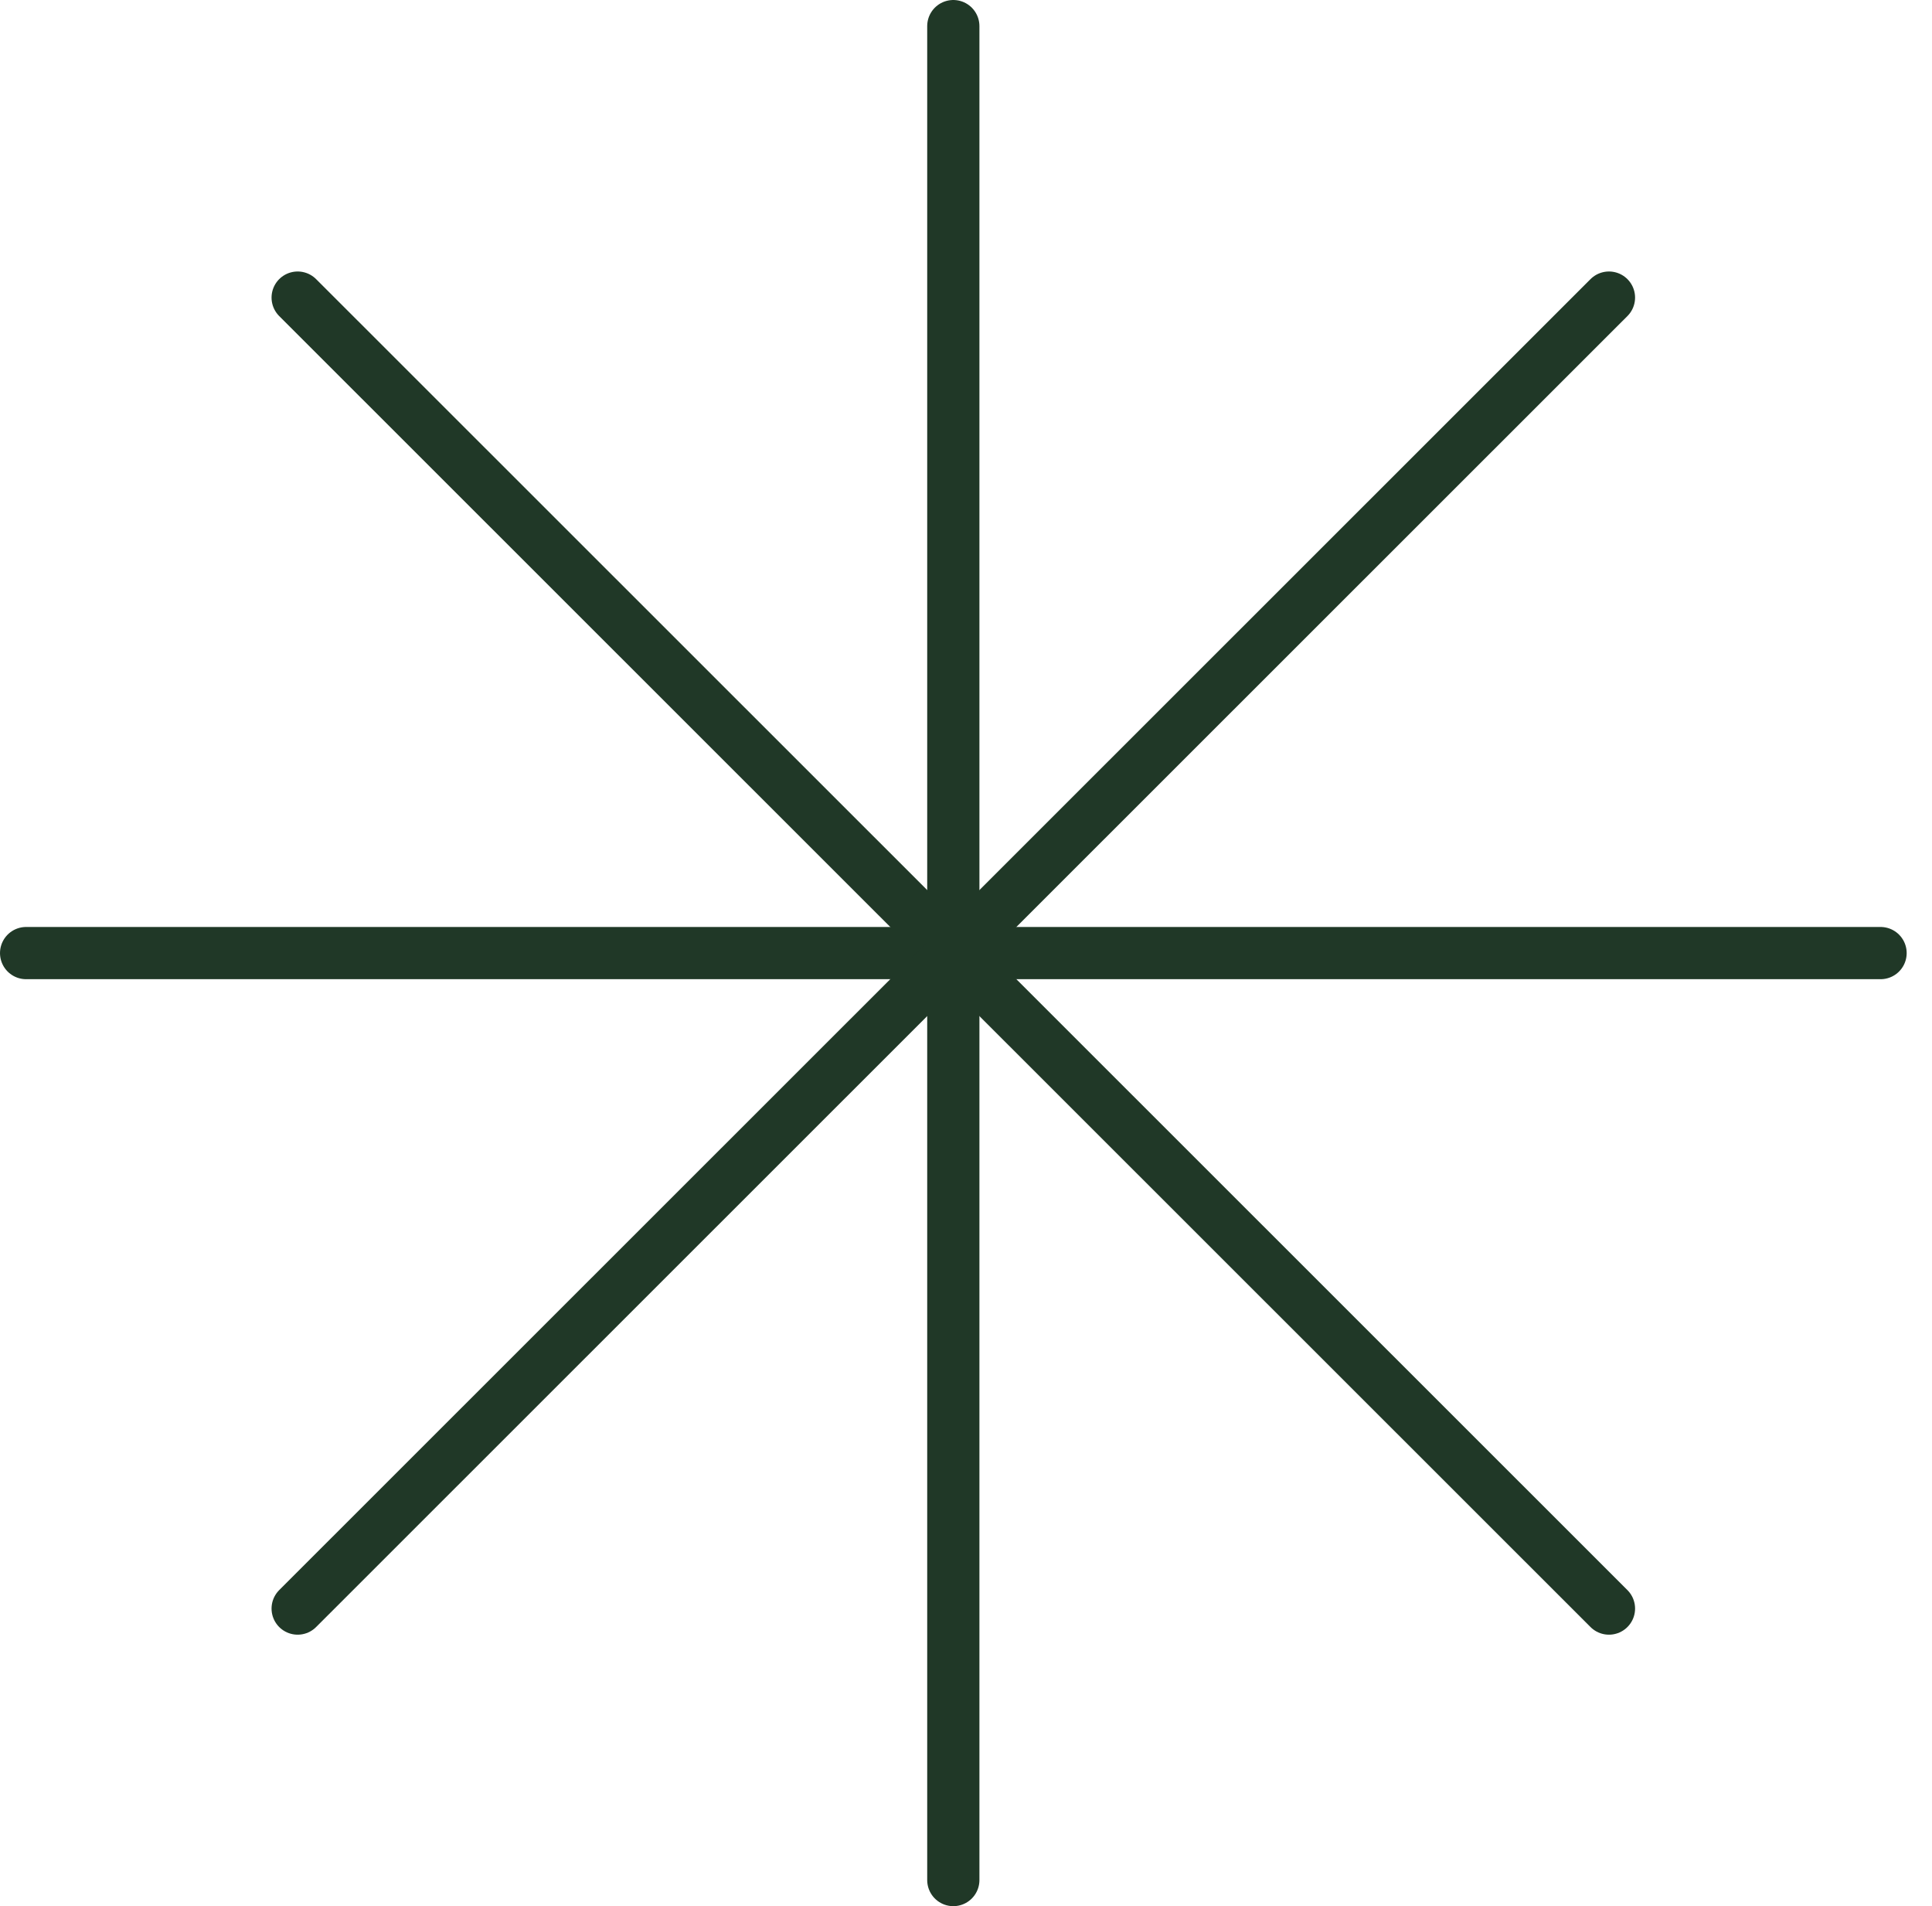<svg width="74" height="73" viewBox="0 0 74 73" fill="none" xmlns="http://www.w3.org/2000/svg">
<path d="M36.514 1V72" stroke="#203827" stroke-width="2" stroke-miterlimit="10" stroke-linecap="round" stroke-linejoin="round"/>
<path d="M1 36.5H72.03" stroke="#203827" stroke-width="2" stroke-miterlimit="10" stroke-linecap="round" stroke-linejoin="round"/>
<path d="M11.401 11.397L61.627 61.603" stroke="#203827" stroke-width="2" stroke-miterlimit="10" stroke-linecap="round" stroke-linejoin="round"/>
<path d="M11.401 61.603L61.627 11.397" stroke="#203827" stroke-width="2" stroke-miterlimit="10" stroke-linecap="round" stroke-linejoin="round"/>
</svg>
